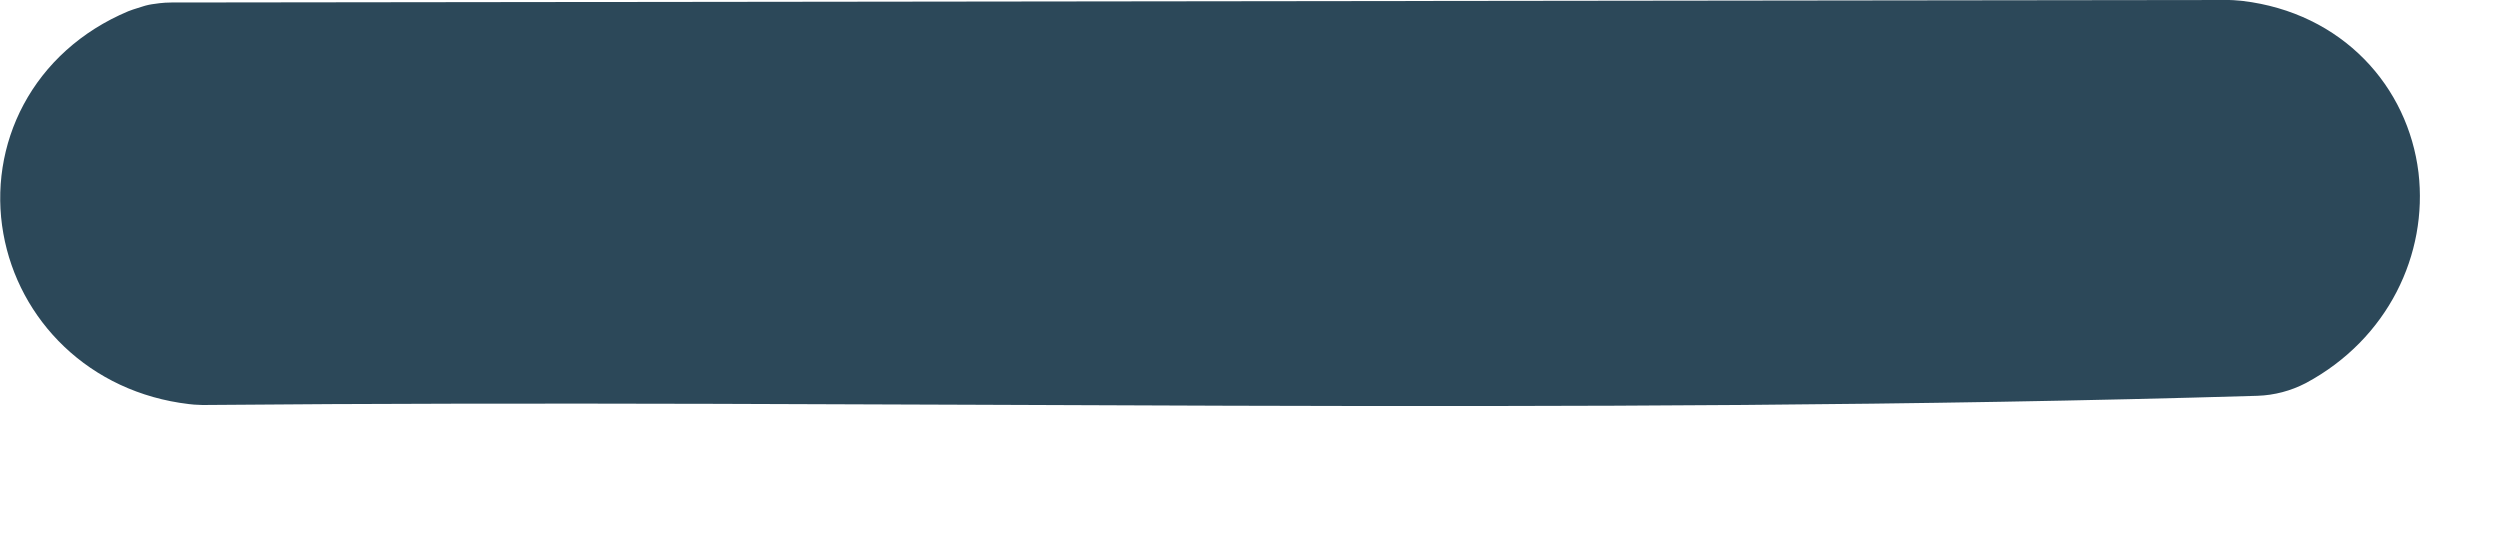 <svg width="9" height="2" viewBox="0 0 9 2" fill="none" xmlns="http://www.w3.org/2000/svg">
<path d="M8.05 0.202C8.316 0.234 8.481 0.425 8.508 0.645C8.533 0.858 8.429 1.083 8.208 1.202C8.181 1.216 8.151 1.224 8.12 1.225C5.666 1.298 3.179 1.236 0.729 1.258C0.721 1.258 0.712 1.257 0.703 1.256C0.432 1.224 0.249 1.031 0.209 0.806C0.168 0.577 0.28 0.334 0.539 0.225L0.577 0.213C0.59 0.211 0.604 0.209 0.617 0.209L8.025 0.2L8.05 0.202Z" fill="#2C4859" stroke="#2C4859" stroke-width="0.4" stroke-linejoin="round"/>
</svg>
